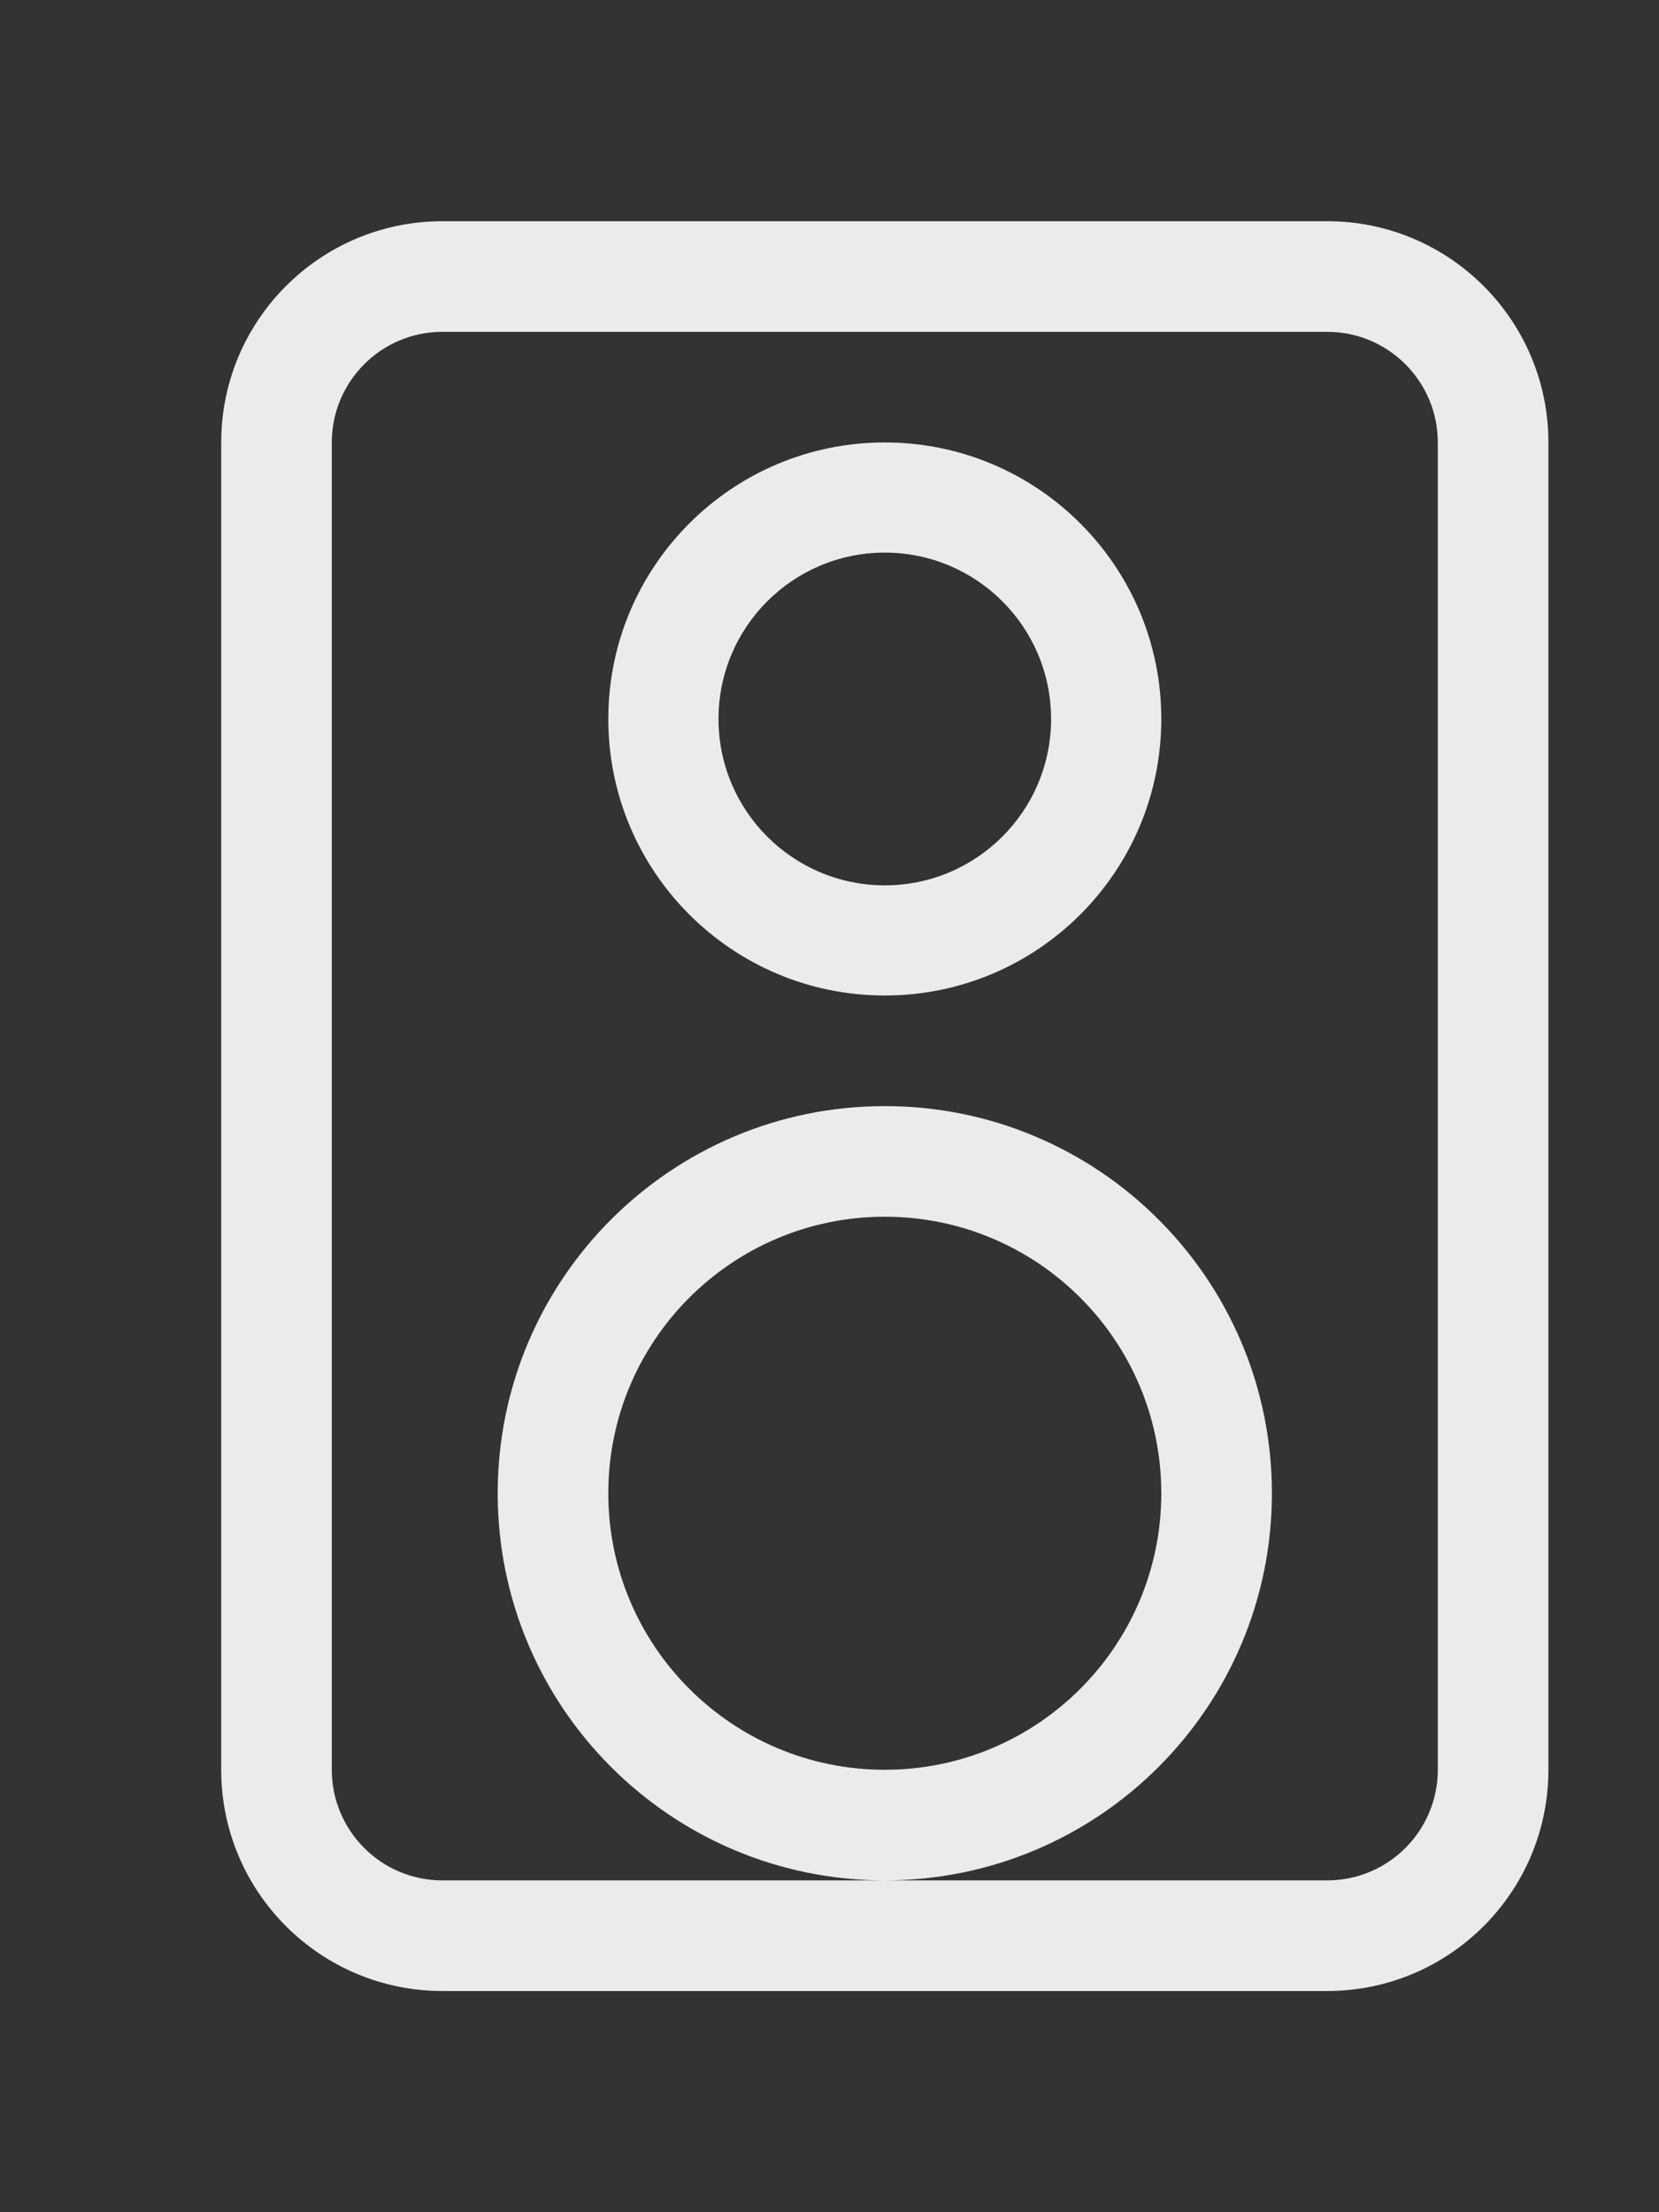 <!-- Generated by IcoMoon.io -->
<svg version="1.1" xmlns="http://www.w3.org/2000/svg" width="30" height="40" viewBox="0 0 30 40">
<rect x="0" y="0" width="30" height="40" fill="#333333" stroke="none"/>
<title>bm-monitor-speaker</title>
<path fill="#ebebeb" d="M16 16.008c-1.661 0-3.007-1.347-3.007-3.008s1.346-3.008 3.007-3.008c1.661 0 3.007 1.347 3.007 3.008s-1.346 3.008-3.007 3.008v0zM16 8c-2.761 0-5 2.238-5 5s2.239 5 5 5c2.761 0 5-2.238 5-5s-2.239-5-5-5v0zM26 32c0 1.104-0.896 2-2 2h-16c-1.104 0-2-0.896-2-2v-24c0-1.104 0.896-2 2-2h16c1.104 0 2 0.896 2 2v24zM24 4h-16c-2.209 0-4 1.791-4 4v24c0 2.209 1.791 4 4 4h16c2.209 0 4-1.791 4-4v-24c0-2.209-1.791-4-4-4v0zM16 32c-2.761 0-5-2.238-5-5s2.239-5 5-5c2.761 0 5 2.238 5 5s-2.239 5-5 5v0zM23 27c0-3.866-3.134-7-7-7s-7 3.134-7 7c0 3.866 3.134 7 7 7s7-3.134 7-7v0z"></path>
</svg>
